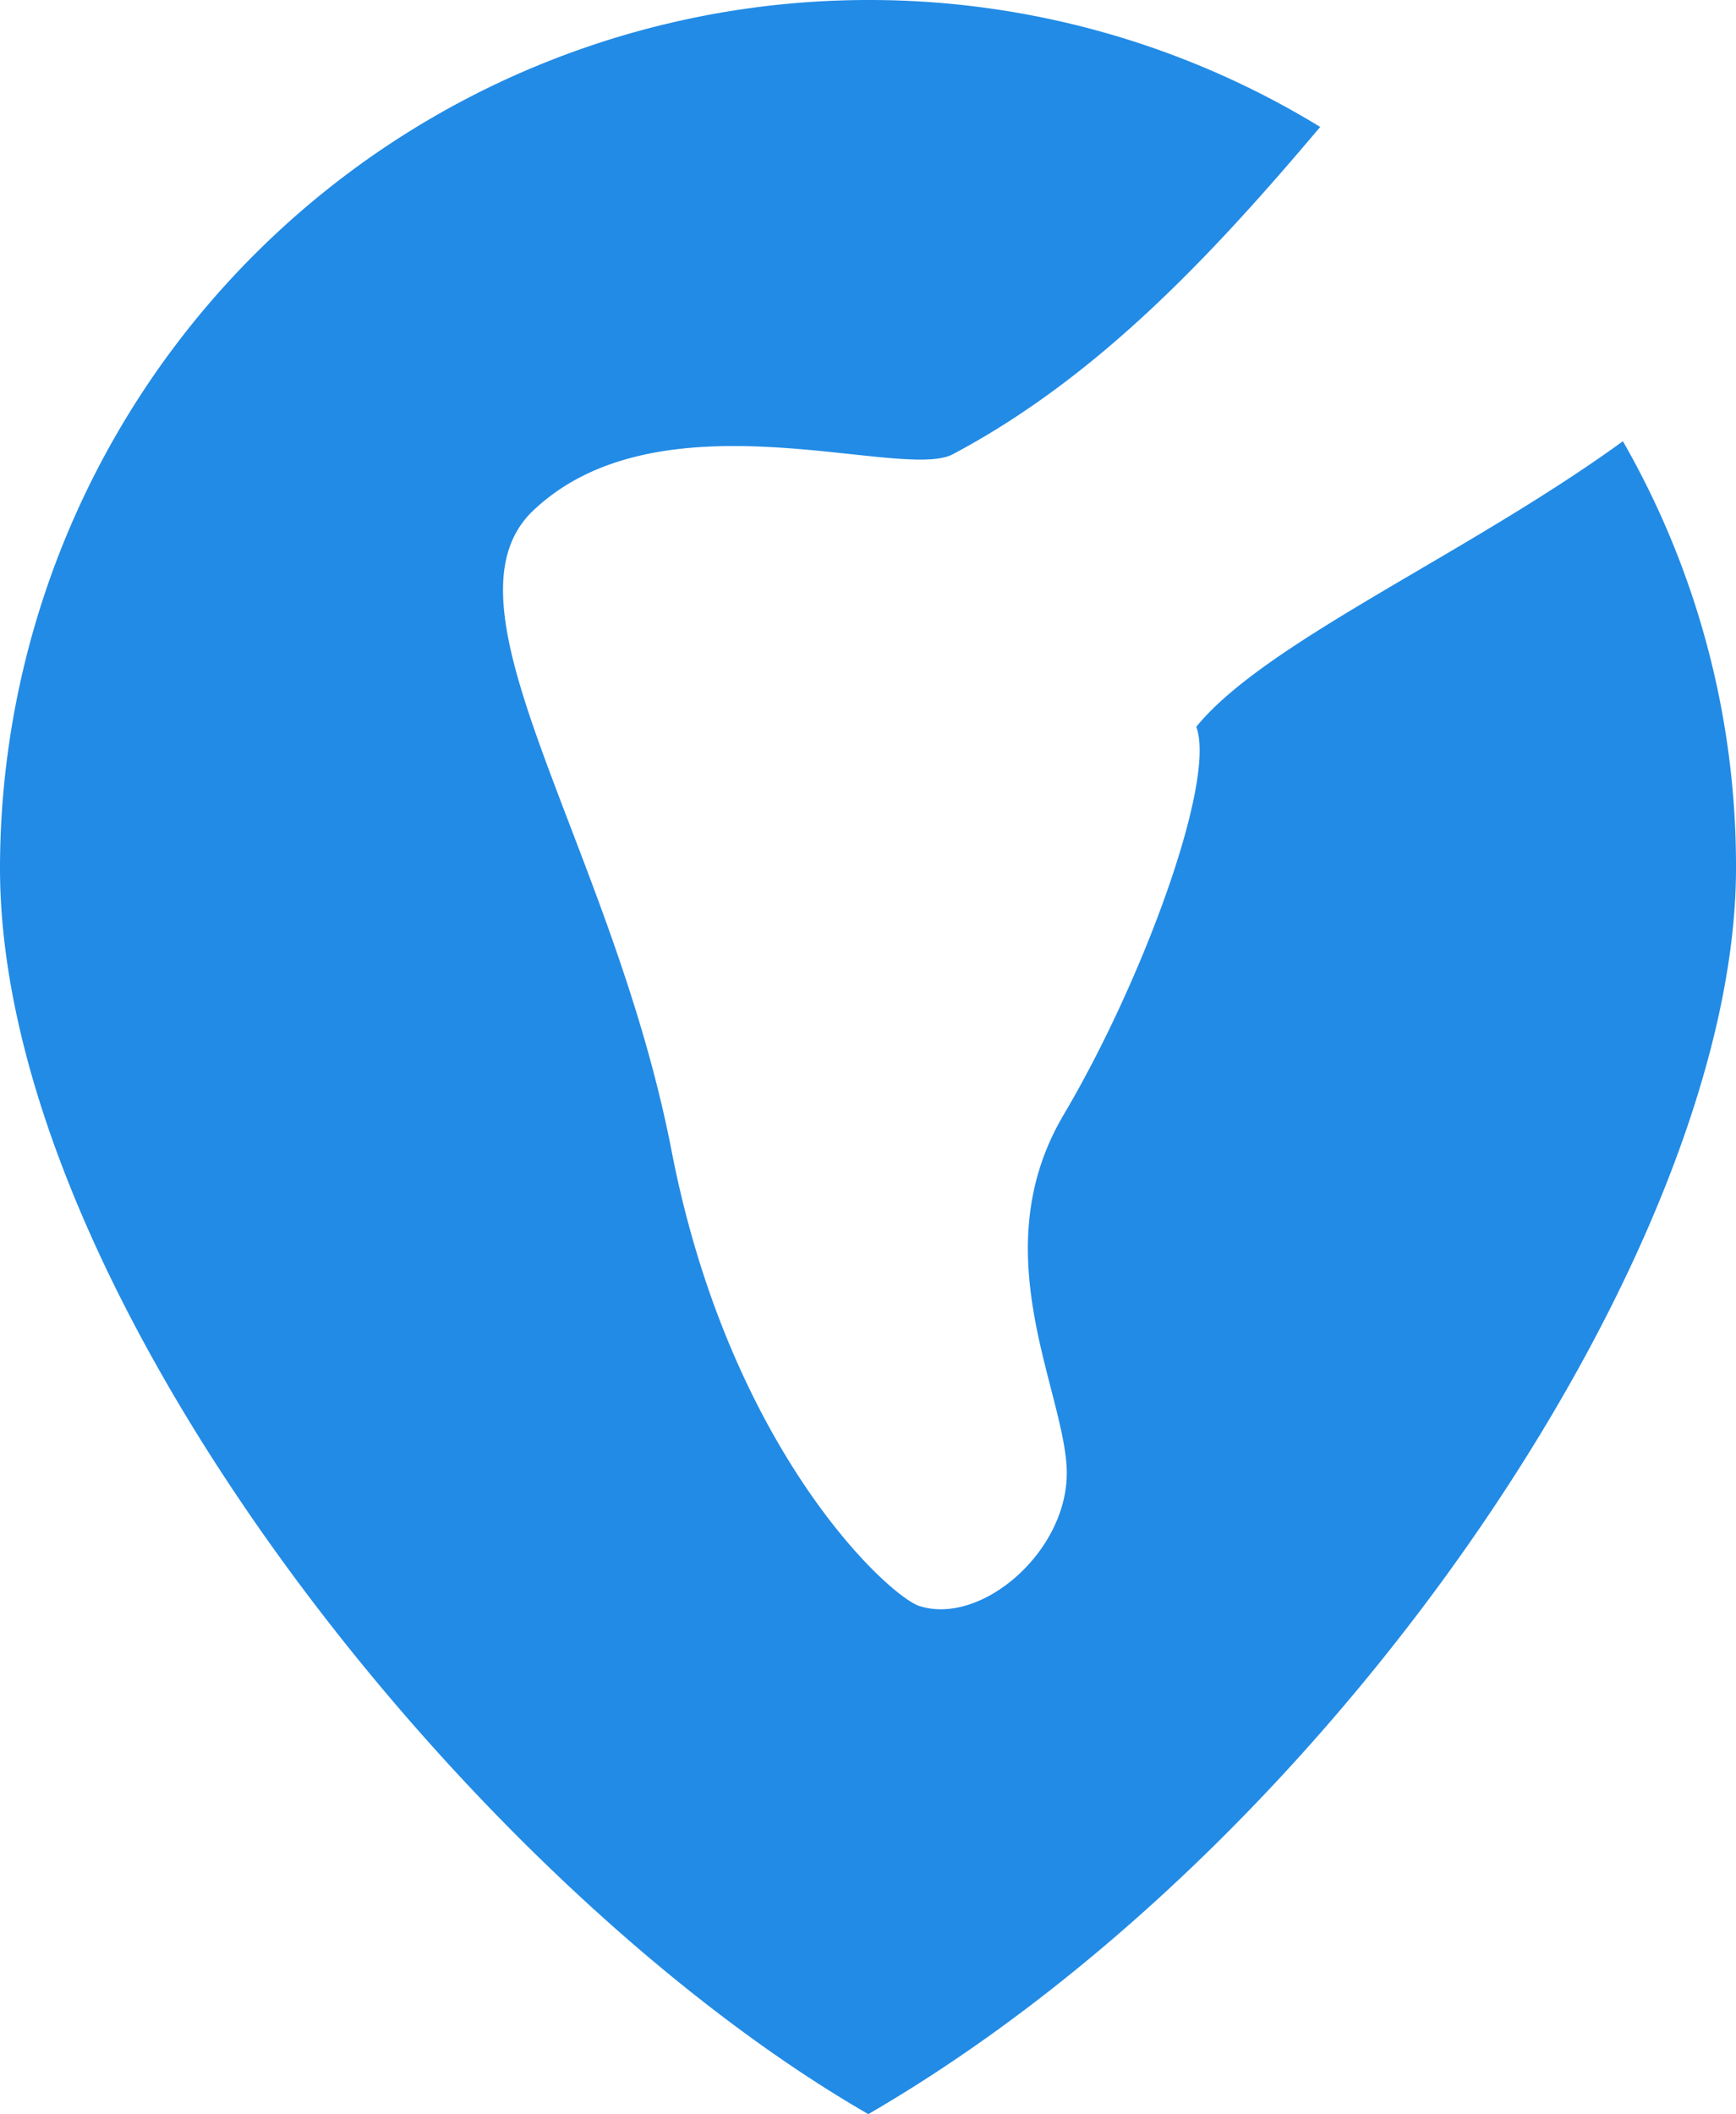 <svg id="Logo" xmlns="http://www.w3.org/2000/svg" viewBox="0 0 165 200.85"><defs><style>.cls-1{fill:#228be6;fill-rule:evenodd;}</style></defs><path class="cls-1" d="M82.48,0a82.18,82.18,0,0,1,43,12.06c-10.41,12.33-21.23,23.84-34.93,31.1-4.93,2.6-28.09-6.31-40.14,5.61-9,9.32,7.81,31.65,13.42,60.56s21.1,42.74,23.7,43.29c6,1.78,14.39-5.62,13.84-13.42s-7.81-20.56-.27-33.3,14.52-31.78,12.6-36.85c6.58-8.08,25.62-16.3,40.55-27.13A81.05,81.05,0,0,1,165,82.48c0,35.75-37.81,92.47-82.47,118.37C44.94,179.2,0,123,0,82.48A82.56,82.56,0,0,1,82.48,0Z" transform="translate(0 0)"/></svg>
